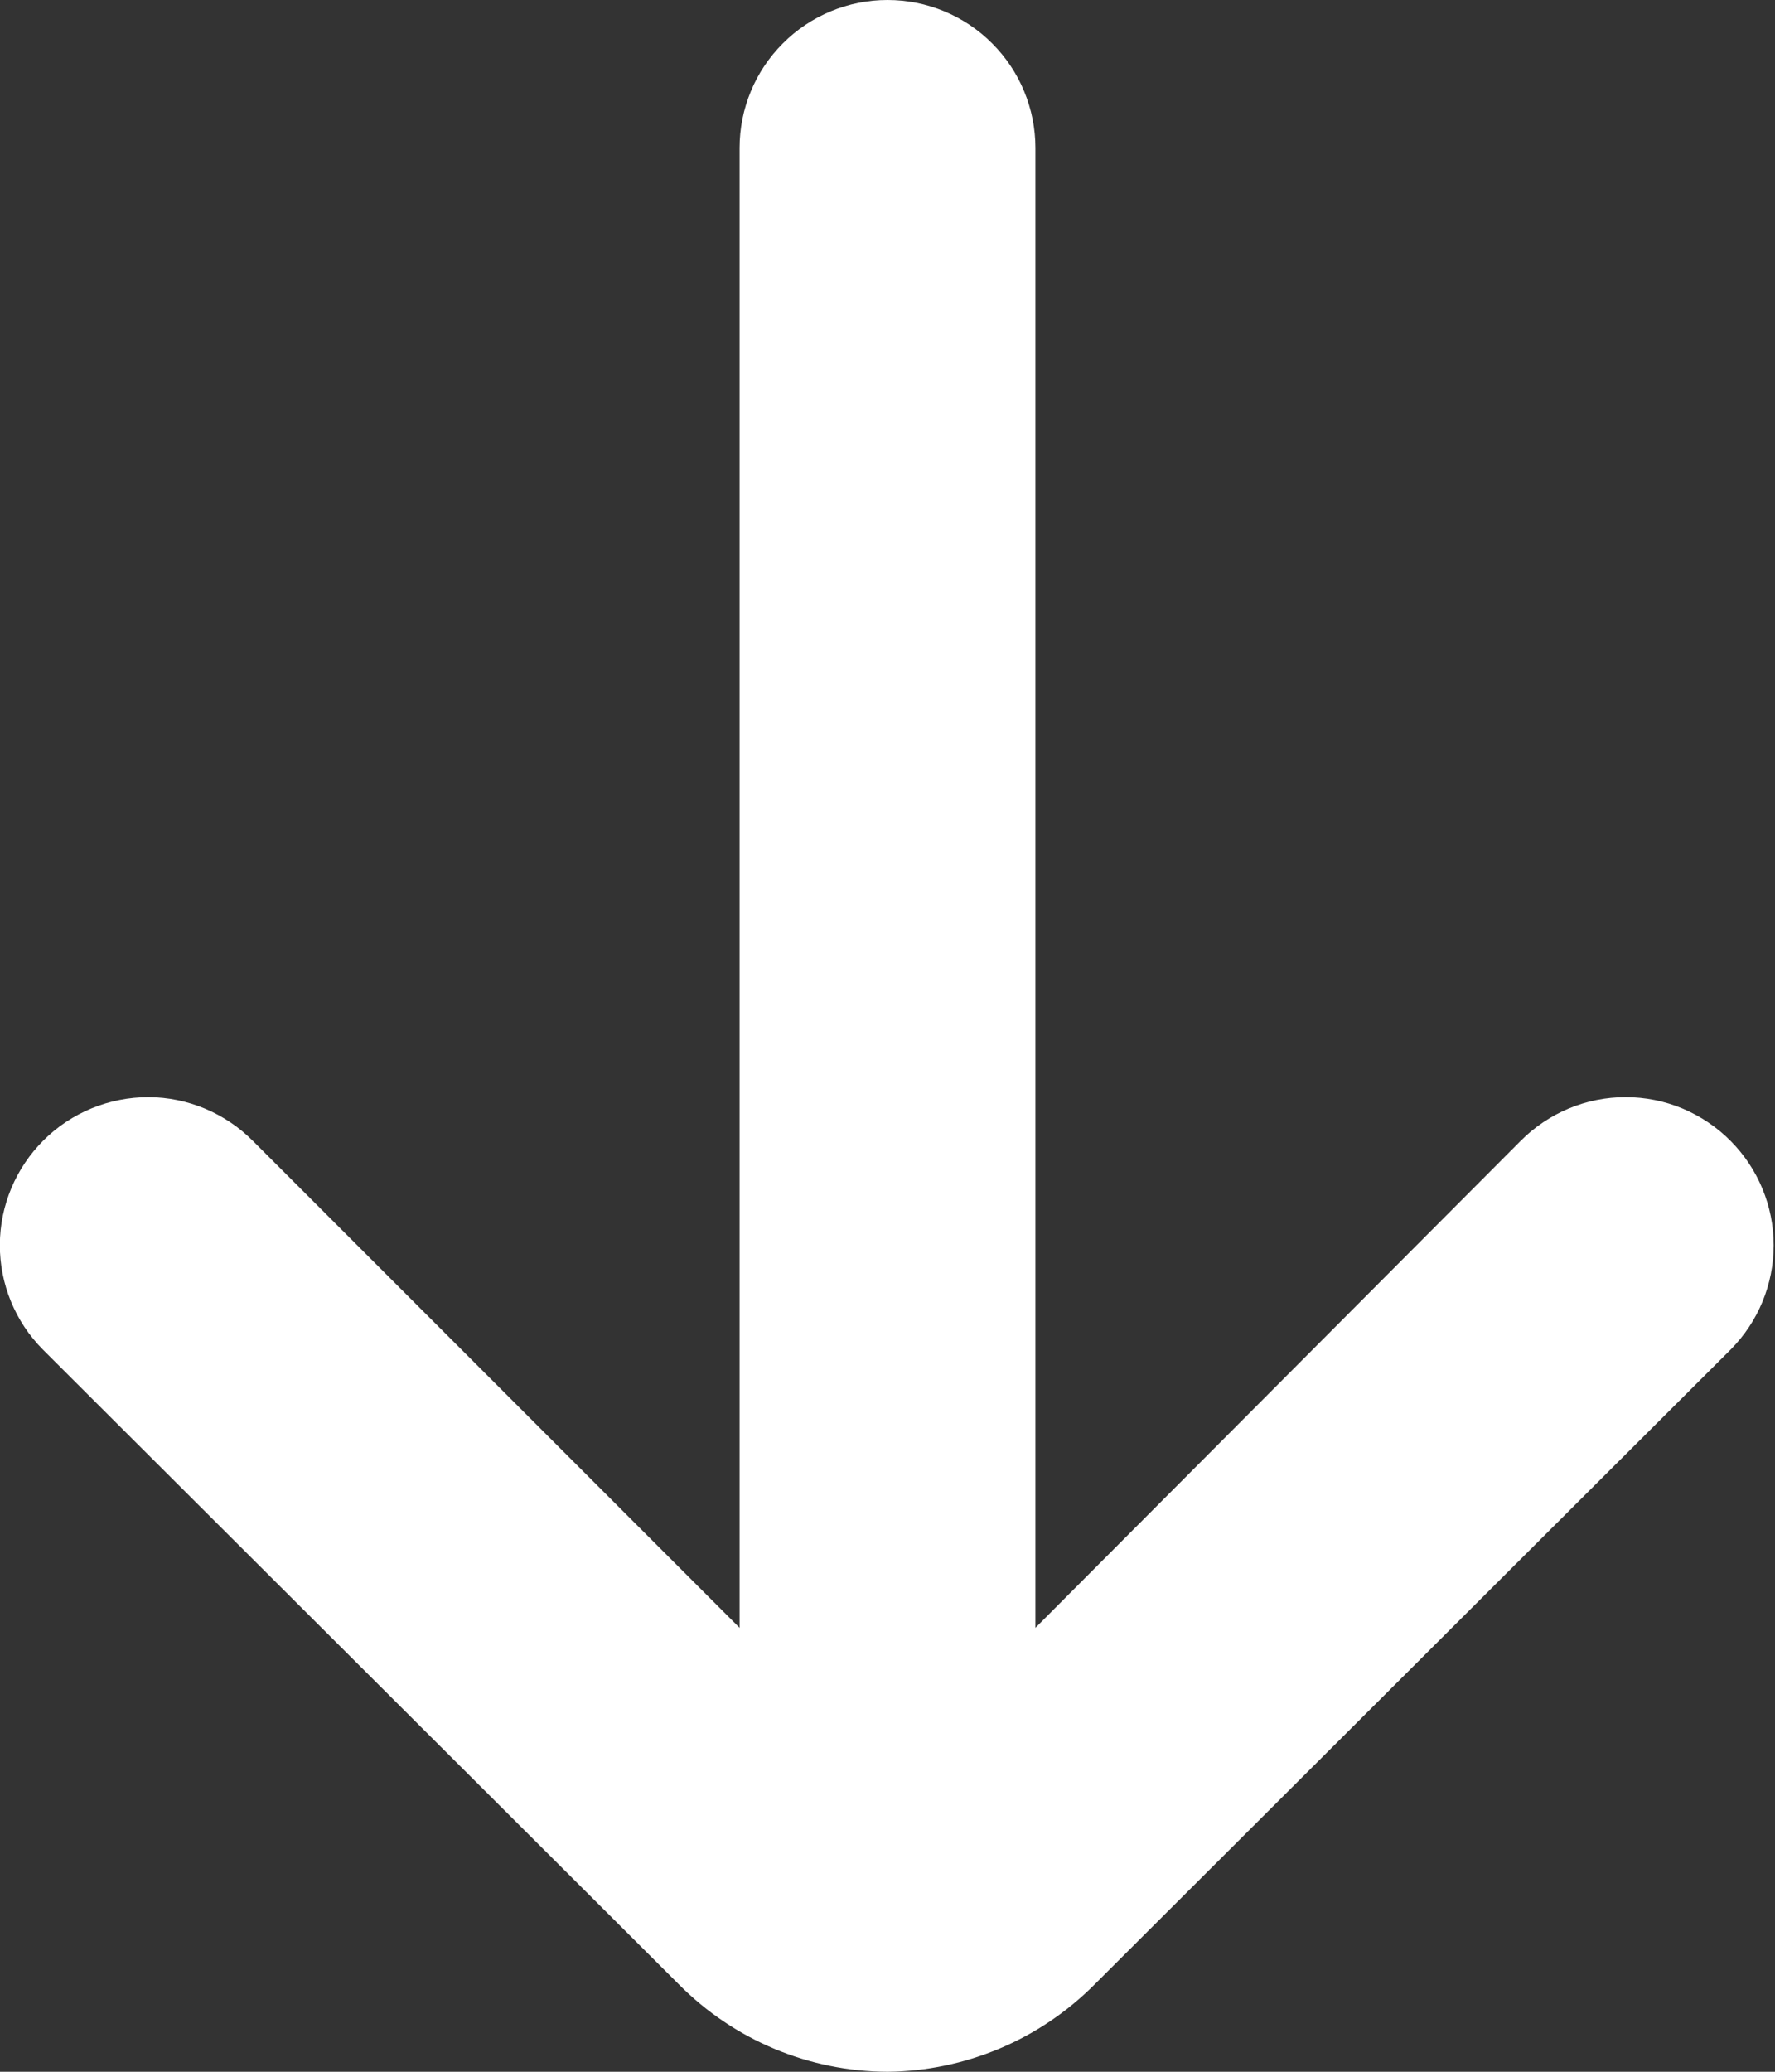 <svg width="12" height="14" viewBox="0 0 12 14" fill="none" xmlns="http://www.w3.org/2000/svg">
<rect x="0" y="0" width="12" height="14" fill="#333333" stroke="none"/>
<path d="M6 14C6.526 13.995 7.029 13.783 7.4 13.41L11.7 9.12C11.886 8.933 11.991 8.679 11.991 8.415C11.991 8.151 11.886 7.897 11.7 7.71C11.607 7.616 11.496 7.542 11.375 7.491C11.253 7.44 11.122 7.414 10.99 7.414C10.858 7.414 10.727 7.44 10.605 7.491C10.484 7.542 10.373 7.616 10.28 7.71L7 11L7 1C7 0.735 6.895 0.48 6.707 0.293C6.52 0.105 6.265 -2.50273e-07 6 -2.61866e-07C5.735 -2.73459e-07 5.48 0.105 5.293 0.293C5.105 0.48 5 0.735 5 1L5 11L1.71 7.71C1.523 7.522 1.269 7.415 1.004 7.414C0.738 7.414 0.483 7.518 0.295 7.705C0.107 7.892 0 8.146 -0.001 8.411C-0.002 8.677 0.103 8.932 0.29 9.12L4.59 13.41C4.963 13.786 5.47 13.998 6 14Z" fill="white"/>
</svg>
